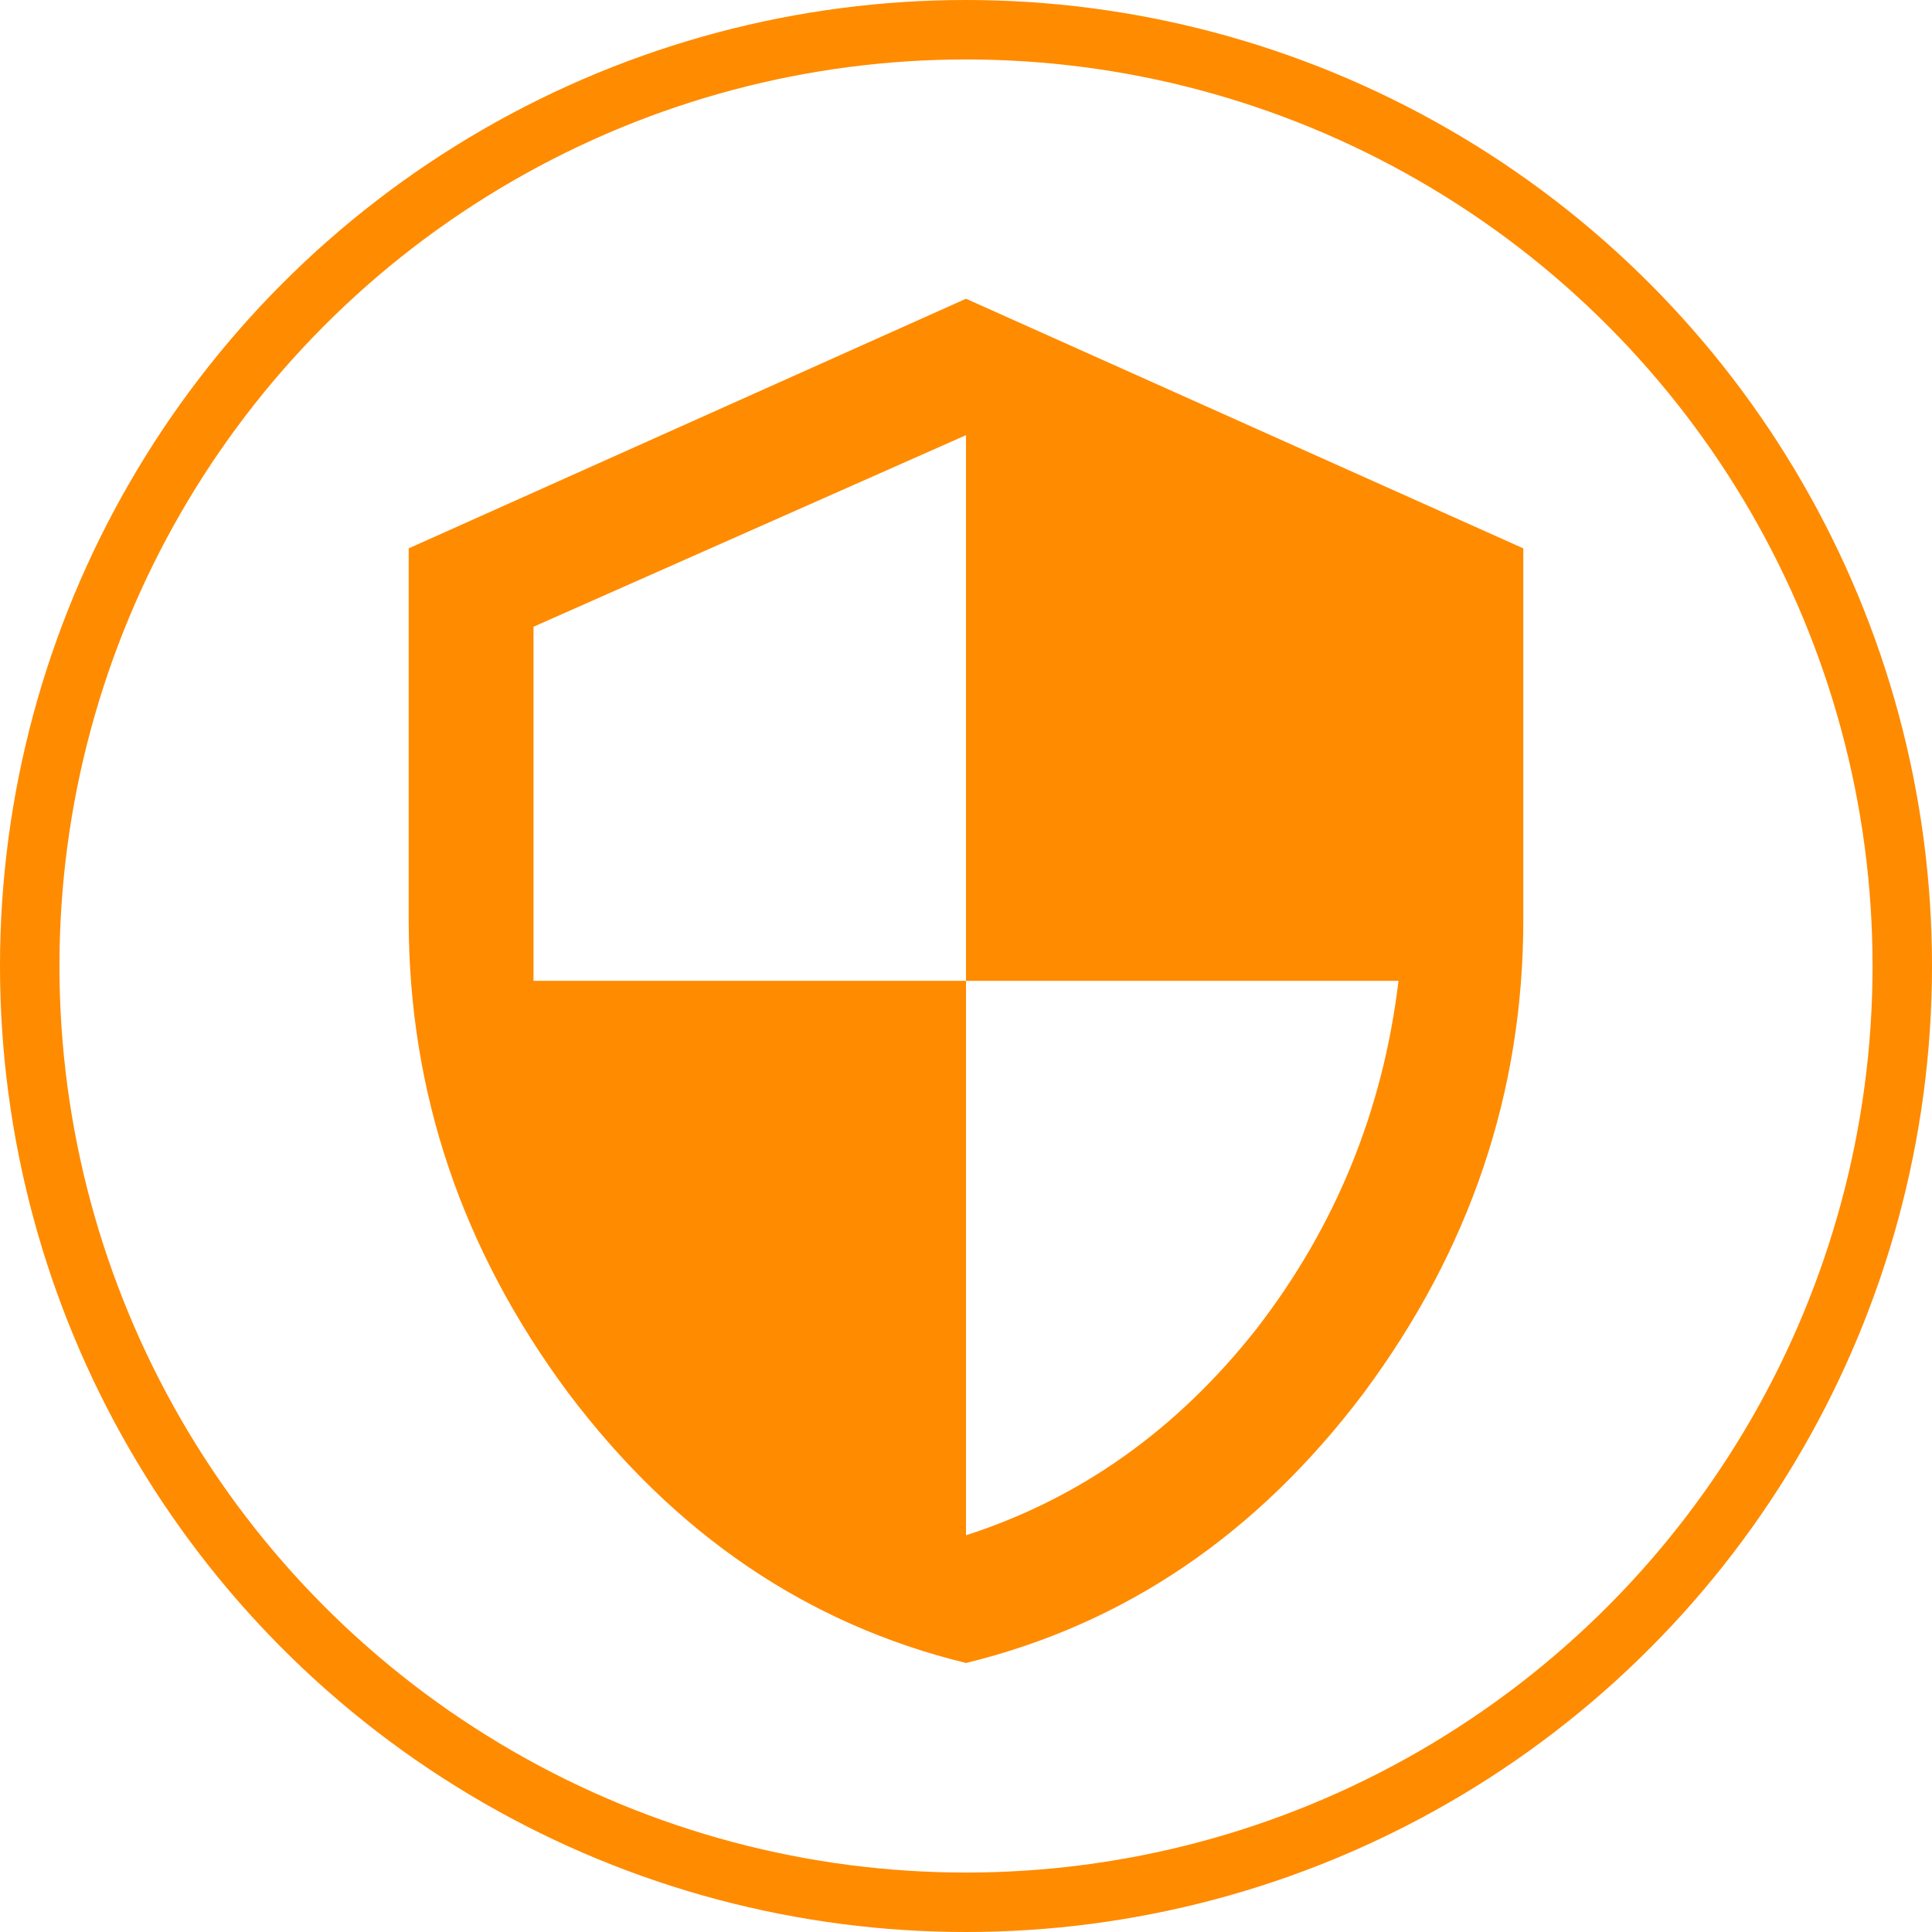 <svg width="260" height="260" viewBox="0 0 260 260" fill="none" xmlns="http://www.w3.org/2000/svg">
<circle cx="130" cy="130" r="126" stroke="#FF8B00" stroke-width="8"/>
<path d="M130 40.203L205 73.797V123.797C205 146.974 197.839 168.198 183.516 187.469C169.193 206.479 151.354 218.589 130 223.797C108.646 218.589 90.807 206.479 76.484 187.469C62.161 168.198 55 146.974 55 123.797V73.797L130 40.203ZM130 132V206.609C145.365 201.661 158.385 192.417 169.062 178.875C179.74 165.073 186.12 149.448 188.203 132H130ZM130 132V58.562L71.797 84.344V132H130Z" fill="#FF8B00"/>
</svg>
